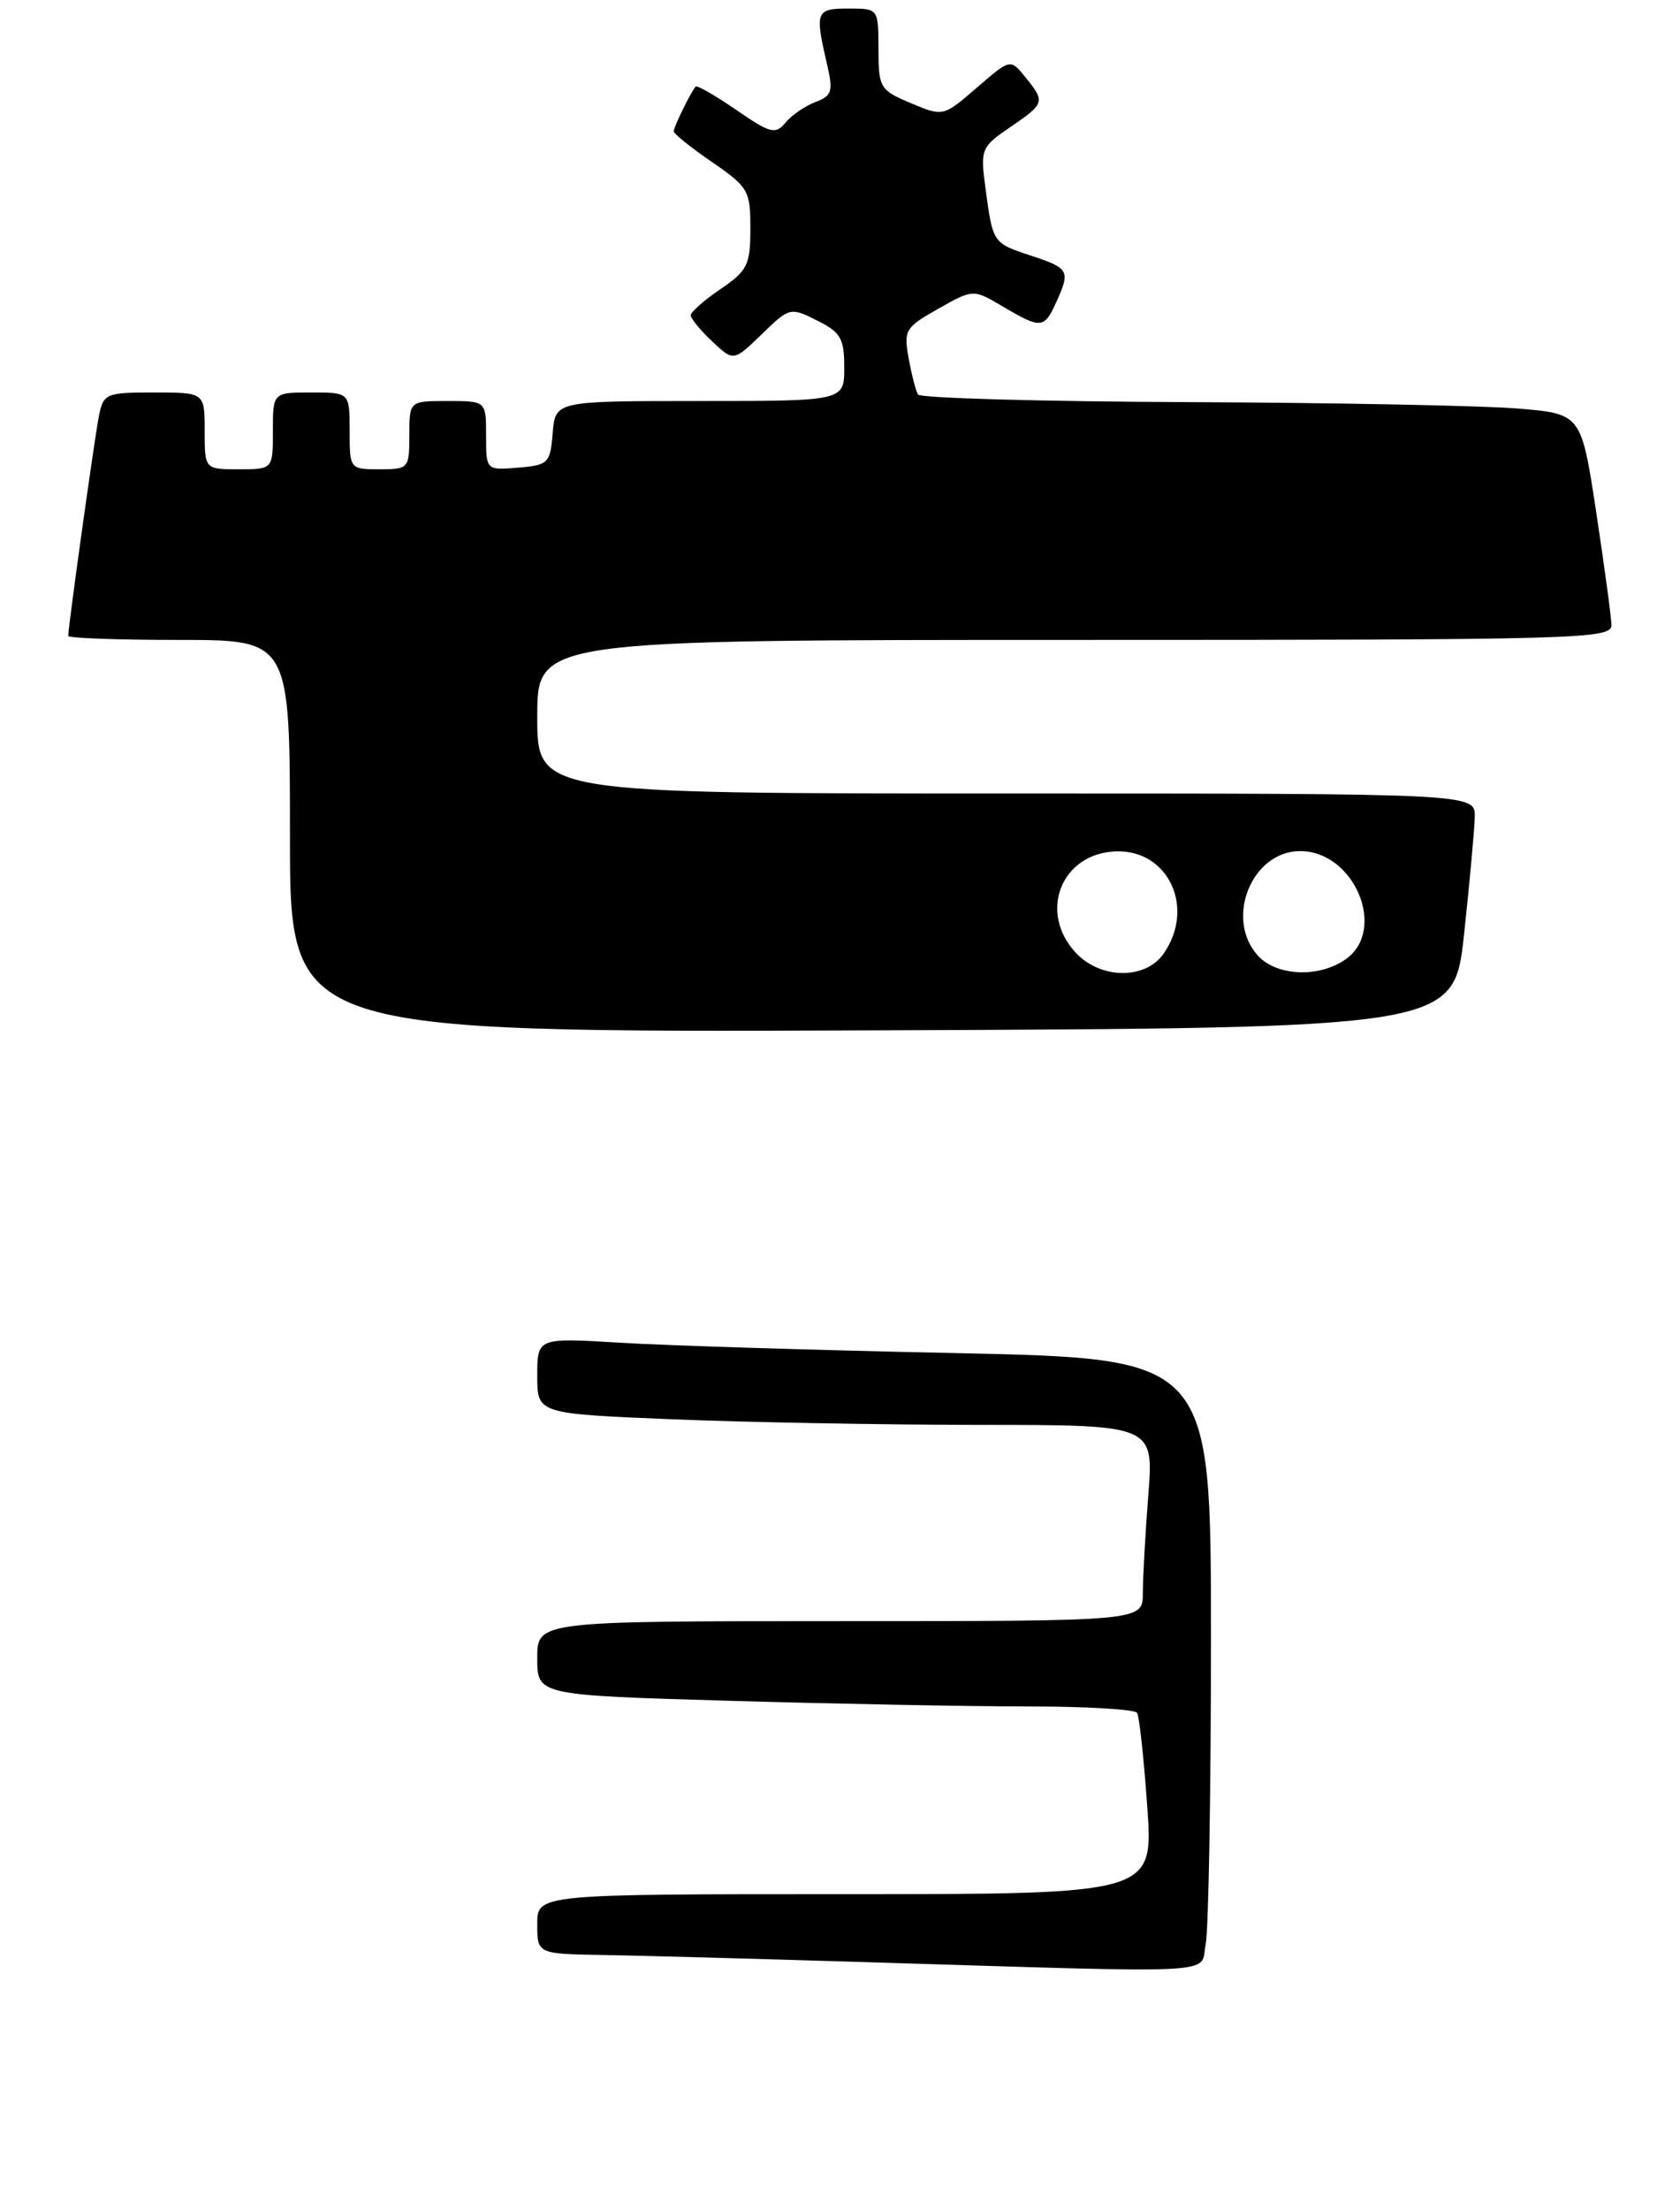 <?xml version="1.0" encoding="UTF-8" standalone="no"?>
<!DOCTYPE svg PUBLIC "-//W3C//DTD SVG 1.1//EN" "http://www.w3.org/Graphics/SVG/1.1/DTD/svg11.dtd" >
<svg xmlns="http://www.w3.org/2000/svg" xmlns:xlink="http://www.w3.org/1999/xlink" version="1.1" viewBox="0 0 197 259">
 <g >
 <path fill="currentColor"
d=" M 171.68 109.50 C 172.33 103.45 172.90 97.26 172.93 95.75 C 173.00 93.00 173.00 93.00 118.00 93.00 C 63.00 93.00 63.00 93.00 63.00 84.00 C 63.00 75.00 63.00 75.00 126.00 75.00 C 185.35 75.00 189.00 74.90 188.96 73.25 C 188.94 72.29 188.13 66.33 187.17 60.00 C 185.42 48.50 185.42 48.50 177.96 47.88 C 173.86 47.54 156.46 47.20 139.31 47.13 C 122.15 47.06 107.91 46.66 107.65 46.24 C 107.39 45.83 106.90 43.91 106.55 41.99 C 105.95 38.70 106.15 38.37 110.02 36.19 C 114.12 33.87 114.12 33.87 117.62 35.94 C 122.06 38.56 122.44 38.53 123.84 35.45 C 125.54 31.72 125.39 31.45 120.89 29.96 C 116.39 28.48 116.42 28.52 115.54 21.90 C 114.95 17.49 115.07 17.21 118.46 14.90 C 122.53 12.13 122.59 11.95 120.24 9.05 C 118.48 6.87 118.48 6.87 114.54 10.28 C 110.60 13.68 110.60 13.68 106.81 12.09 C 103.18 10.57 103.02 10.30 103.01 5.75 C 103.00 1.00 103.00 1.00 99.50 1.00 C 95.69 1.00 95.55 1.35 96.93 7.31 C 97.73 10.73 97.59 11.21 95.62 11.96 C 94.41 12.42 92.83 13.50 92.11 14.37 C 90.93 15.79 90.33 15.64 86.33 12.88 C 83.87 11.19 81.73 9.96 81.57 10.15 C 80.98 10.84 79.00 14.88 79.00 15.39 C 79.00 15.67 81.02 17.30 83.50 19.00 C 87.76 21.93 88.00 22.35 87.99 26.80 C 87.99 31.05 87.65 31.73 84.49 33.88 C 82.57 35.19 81.00 36.57 81.00 36.95 C 81.00 37.34 82.13 38.71 83.51 40.01 C 86.02 42.37 86.02 42.37 89.33 39.17 C 92.57 36.02 92.68 35.99 95.81 37.56 C 98.58 38.94 99.00 39.66 99.00 43.07 C 99.00 47.00 99.00 47.00 82.06 47.00 C 65.12 47.00 65.12 47.00 64.81 50.75 C 64.52 54.30 64.30 54.52 60.75 54.81 C 57.00 55.12 57.00 55.12 57.00 51.06 C 57.00 47.00 57.00 47.00 52.50 47.00 C 48.00 47.00 48.00 47.00 48.00 51.00 C 48.00 54.90 47.92 55.00 44.50 55.00 C 41.02 55.00 41.00 54.98 41.00 50.50 C 41.00 46.00 41.00 46.00 36.50 46.00 C 32.00 46.00 32.00 46.00 32.00 50.50 C 32.00 55.00 32.00 55.00 28.00 55.00 C 24.00 55.00 24.00 55.00 24.00 50.50 C 24.00 46.00 24.00 46.00 18.08 46.00 C 12.42 46.00 12.13 46.12 11.60 48.75 C 11.10 51.25 8.00 73.43 8.00 74.53 C 8.00 74.79 13.85 75.00 21.00 75.00 C 34.00 75.00 34.00 75.00 34.00 98.01 C 34.00 121.01 34.00 121.01 102.24 120.76 C 170.48 120.50 170.48 120.50 171.68 109.50 Z  M 101.00 229.95 C 88.62 229.57 75.01 229.20 70.75 229.13 C 63.00 229.00 63.00 229.00 63.00 225.50 C 63.00 222.00 63.00 222.00 99.13 222.00 C 135.26 222.00 135.26 222.00 134.53 211.75 C 134.13 206.11 133.60 201.16 133.34 200.75 C 133.09 200.34 127.36 200.00 120.60 200.00 C 113.85 200.00 98.13 199.70 85.66 199.34 C 63.00 198.68 63.00 198.68 63.00 194.34 C 63.00 190.00 63.00 190.00 98.50 190.00 C 134.00 190.00 134.00 190.00 134.01 186.75 C 134.01 184.96 134.30 179.79 134.65 175.25 C 135.30 167.00 135.30 167.00 114.90 167.00 C 103.68 166.99 87.41 166.70 78.75 166.34 C 63.00 165.69 63.00 165.69 63.00 161.24 C 63.00 156.78 63.00 156.78 72.75 157.37 C 78.11 157.70 95.89 158.25 112.25 158.59 C 142.00 159.23 142.00 159.23 142.00 191.99 C 142.00 210.01 141.72 226.16 141.38 227.88 C 140.66 231.46 144.35 231.27 101.00 229.95 Z  M 126.17 111.69 C 121.69 106.91 124.45 99.97 130.90 99.78 C 137.04 99.61 140.19 106.43 136.44 111.78 C 134.31 114.83 129.08 114.78 126.17 111.69 Z  M 147.50 112.00 C 143.58 107.67 146.78 99.75 152.46 99.75 C 158.82 99.75 162.70 109.00 157.78 112.44 C 154.66 114.63 149.69 114.41 147.50 112.00 Z "/>
</g>
</svg>
